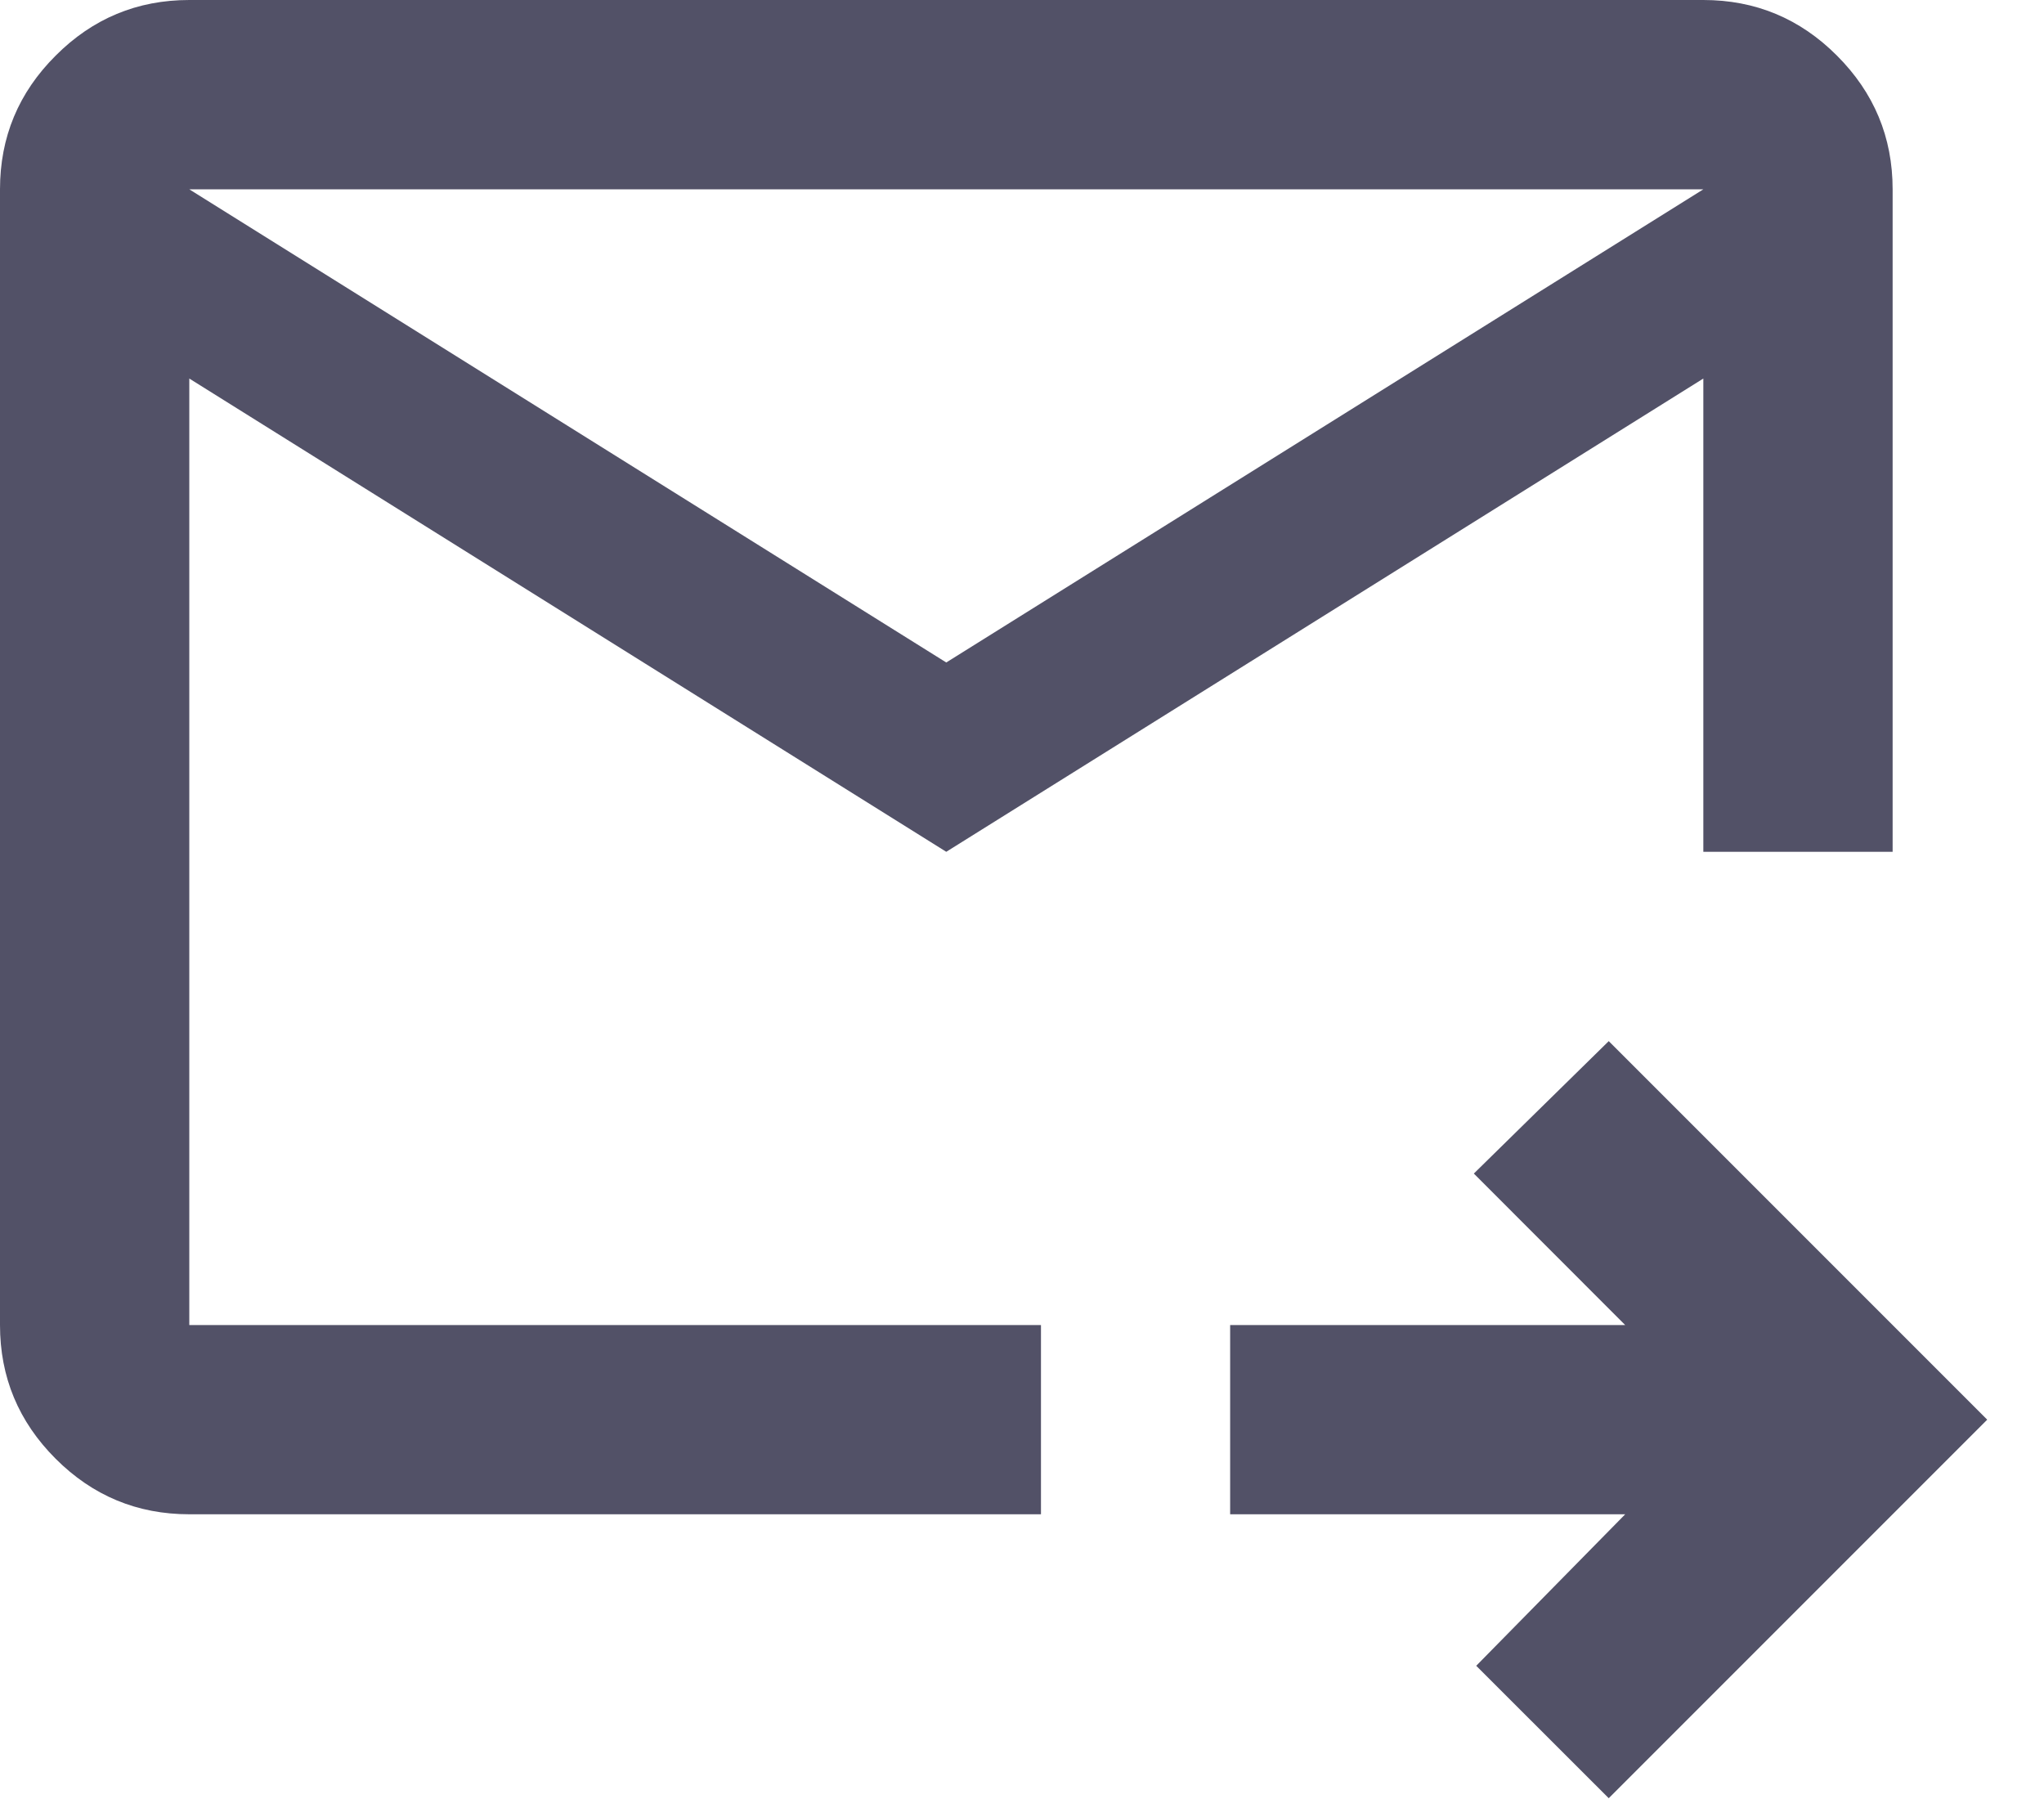 <svg width="18" height="16" viewBox="0 0 18 16" fill="none" xmlns="http://www.w3.org/2000/svg">
<path d="M8.333 7.5L1.667 3.333V11.667H9.167V13.333H1.667C1.208 13.333 0.816 13.17 0.49 12.844C0.163 12.517 0 12.125 0 11.667V1.667C0 1.208 0.163 0.816 0.49 0.49C0.816 0.163 1.208 0 1.667 0H15C15.458 0 15.851 0.163 16.177 0.49C16.503 0.816 16.667 1.208 16.667 1.667V7.5H15V3.333L8.333 7.5ZM8.333 5.833L15 1.667H1.667L8.333 5.833ZM14.167 15.833L13 14.667L14.312 13.333H10.833V11.667H14.312L12.979 10.333L14.167 9.167L17.5 12.5L14.167 15.833ZM1.667 3.333V12.5V7.5V7.562V1.667V3.333Z" fill="#525167"/>
</svg>

